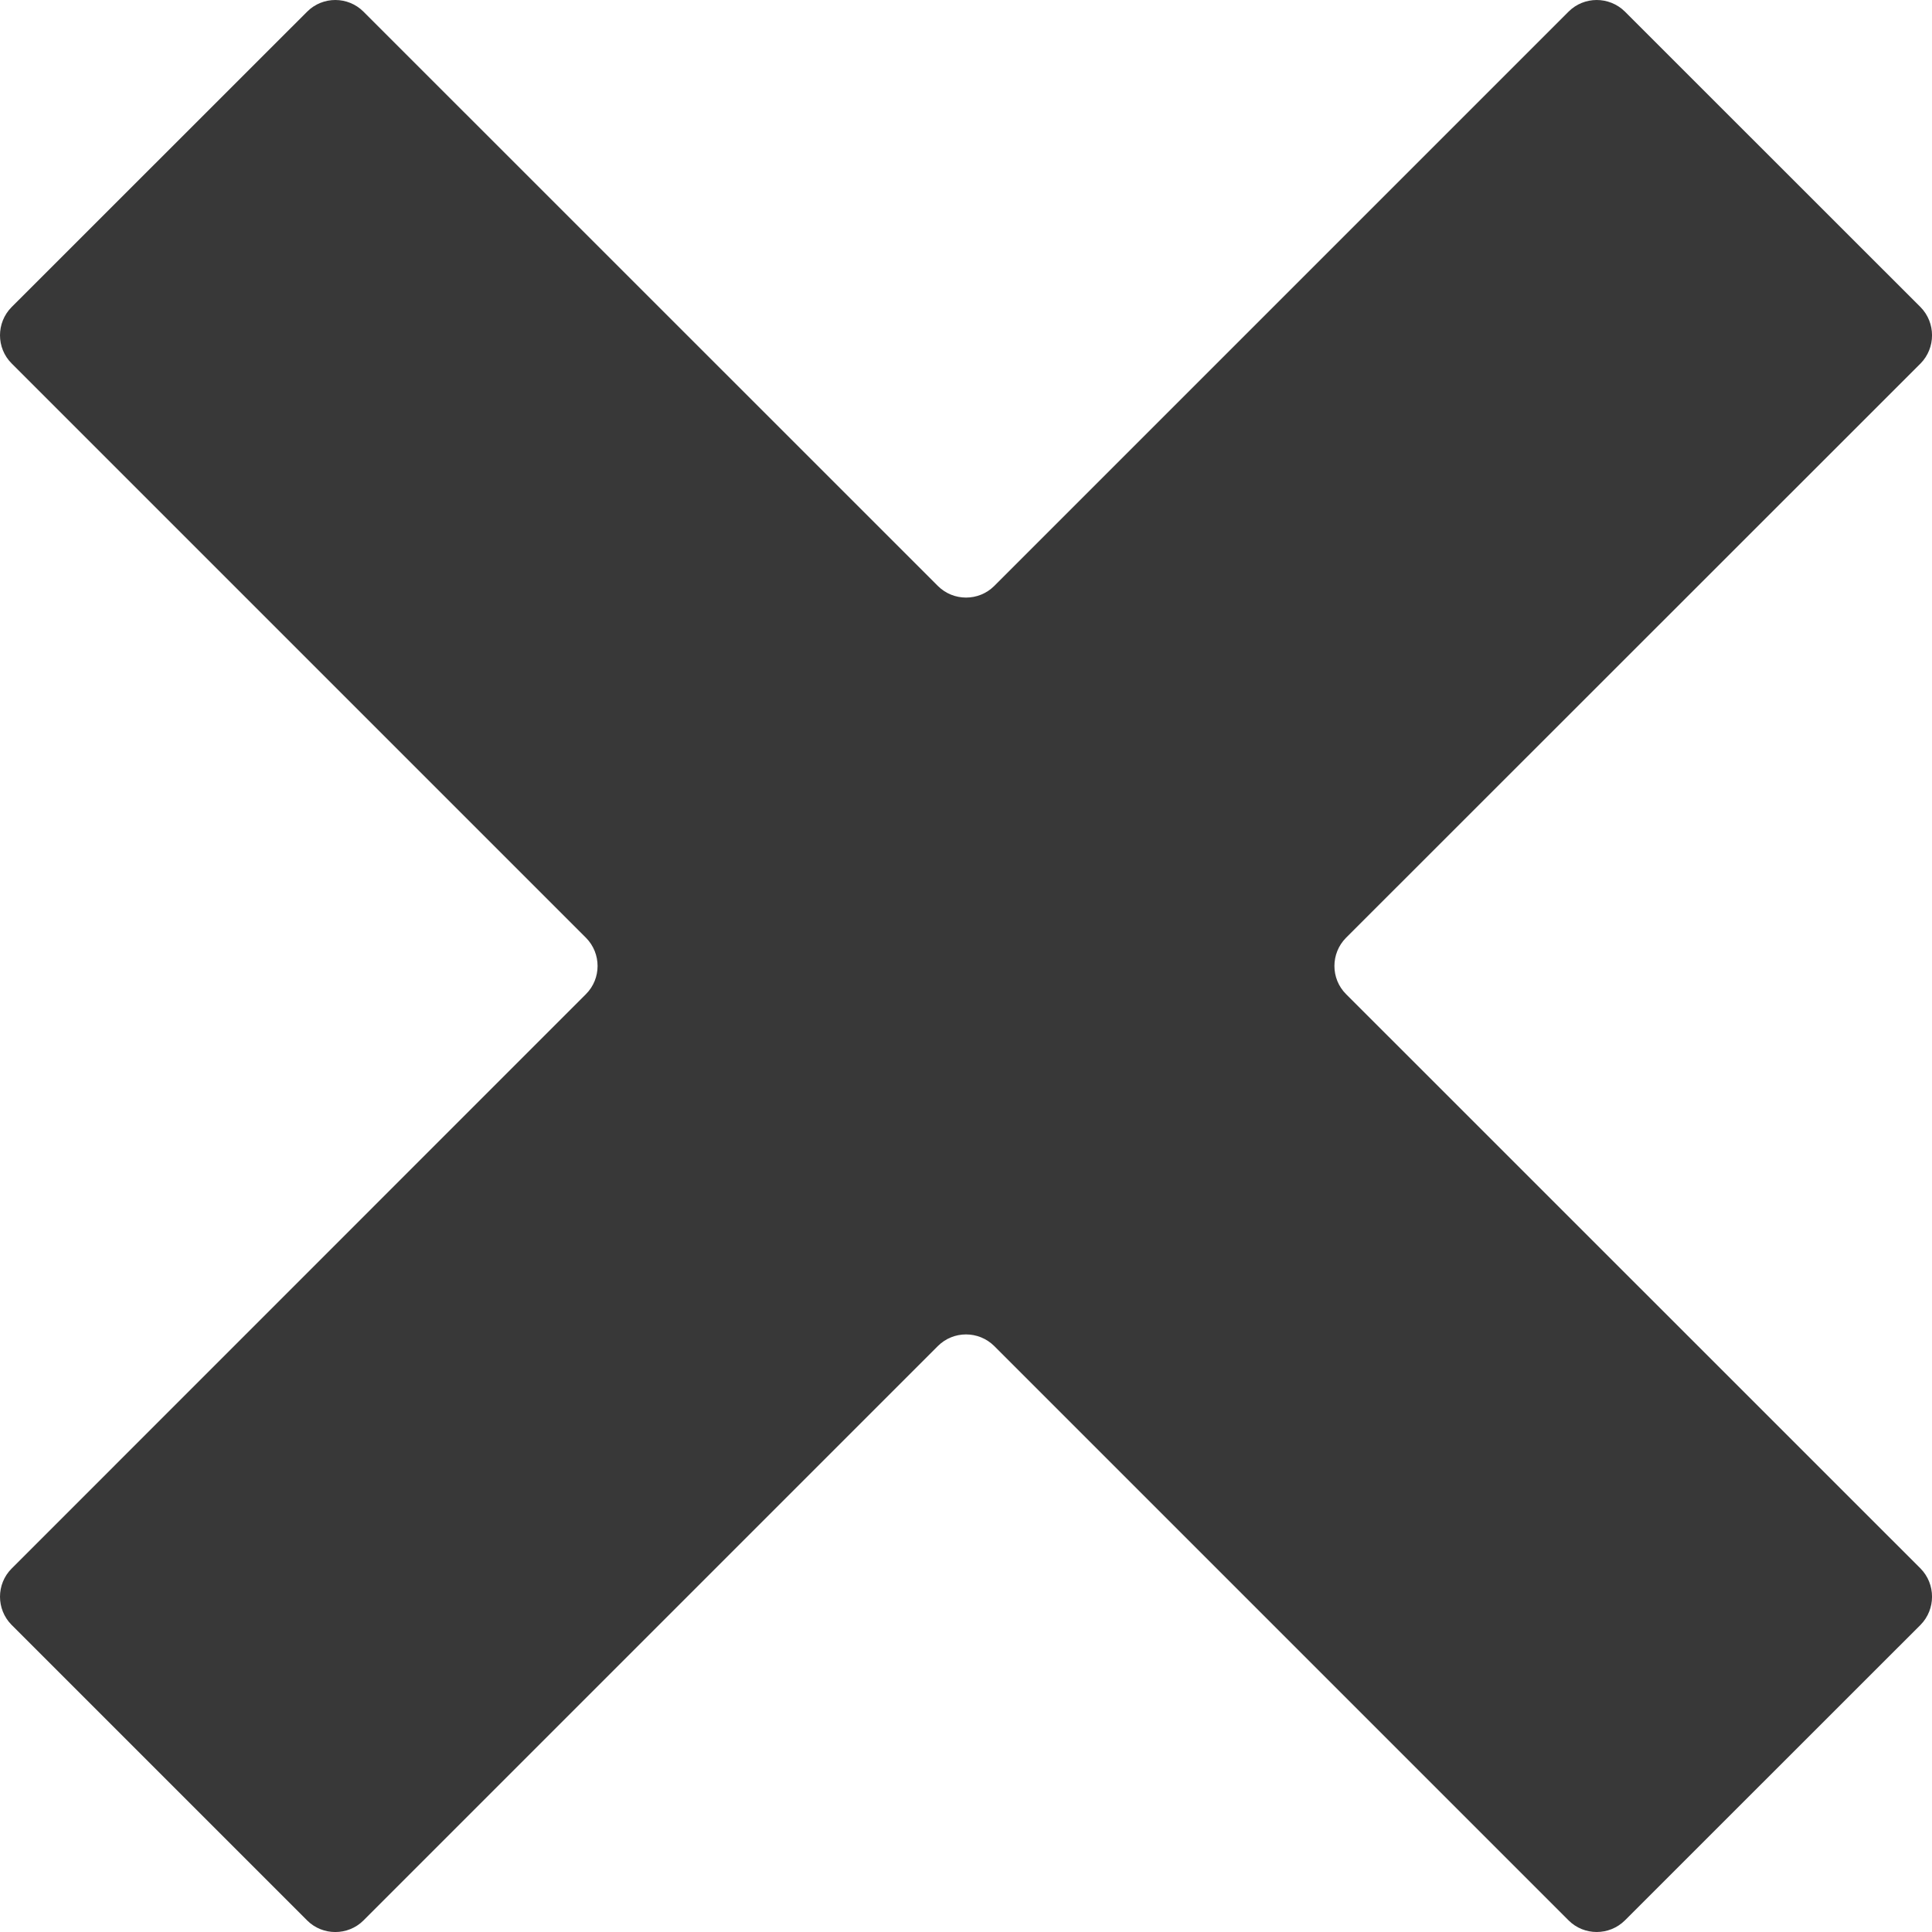 <?xml version="1.0" encoding="utf-8"?>
<!-- Generator: Adobe Illustrator 16.0.2, SVG Export Plug-In . SVG Version: 6.00 Build 0)  -->
<!DOCTYPE svg PUBLIC "-//W3C//DTD SVG 1.1//EN" "http://www.w3.org/Graphics/SVG/1.1/DTD/svg11.dtd">
<svg version="1.1" id="Слой_1" xmlns="http://www.w3.org/2000/svg" xmlns:xlink="http://www.w3.org/1999/xlink" x="0px" y="0px"
	 width="16.98px" height="16.98px" viewBox="0 0 16.98 16.98" enable-background="new 0 0 16.98 16.98" xml:space="preserve">
<path fill="#383838" d="M14.281,0.102c-0.137-0.136-0.359-0.136-0.495,0L8.738,5.15c-0.136,0.136-0.359,0.136-0.495,0L3.194,0.102
	c-0.136-0.136-0.358-0.136-0.494,0L0.102,2.699c-0.136,0.137-0.136,0.359,0,0.495L5.15,8.242c0.136,0.137,0.136,0.359,0,0.495
	l-5.048,5.049c-0.136,0.136-0.136,0.358,0,0.495L2.7,16.879c0.136,0.135,0.358,0.135,0.494,0l5.049-5.049
	c0.136-0.136,0.358-0.136,0.495,0l5.048,5.048c0.136,0.136,0.358,0.136,0.495,0l2.598-2.597c0.135-0.137,0.135-0.359,0-0.496
	L11.83,8.737c-0.136-0.136-0.136-0.358,0-0.495l5.049-5.047c0.135-0.137,0.135-0.359,0-0.496L14.281,0.102z"/>
</svg>
